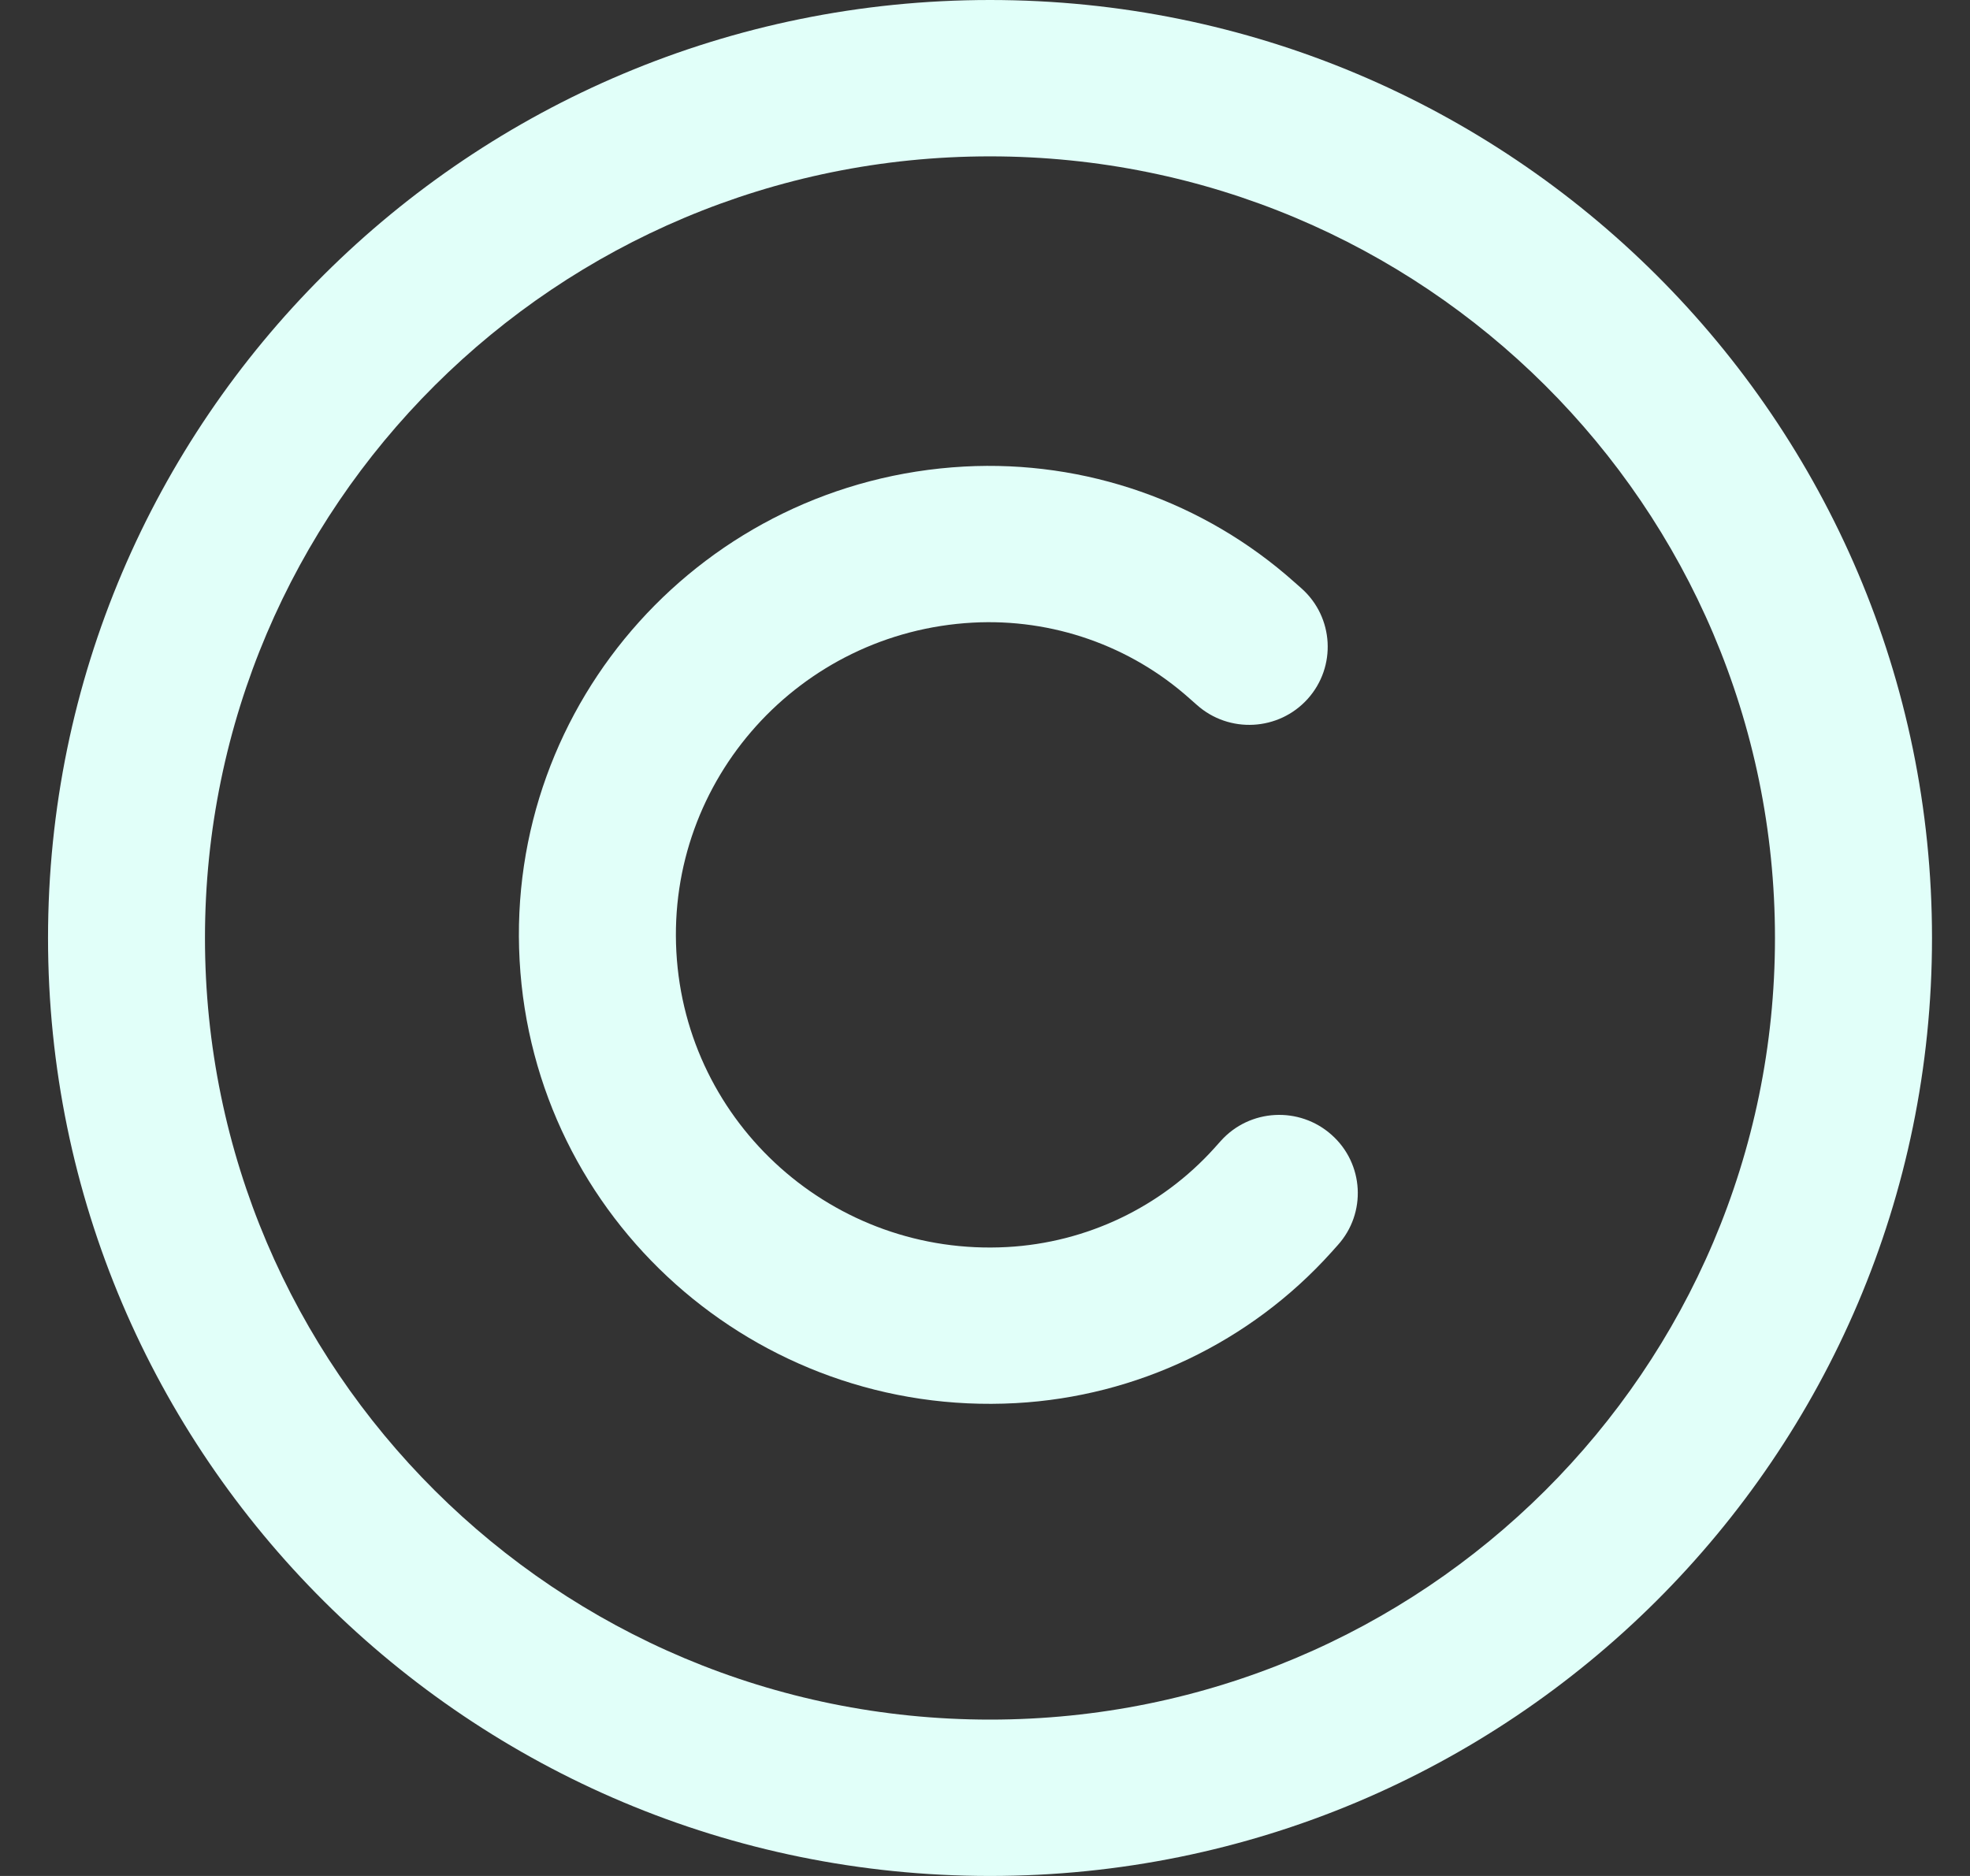 <svg width="21" height="20" viewBox="0 0 21 20" fill="none" xmlns="http://www.w3.org/2000/svg">
<rect x="0" y="0" width="21" height="20" fill="#333333" stroke="none"/>
<g clip-path="url(#clip0_1342_348)">
<path d="M10.278 4.974C7.509 5.125 5.387 7.483 5.539 10.24C5.691 12.997 8.058 15.11 10.827 14.959C12.118 14.889 13.329 14.31 14.192 13.351L14.26 13.275C14.569 12.933 14.54 12.406 14.195 12.099C13.851 11.792 13.322 11.82 13.014 12.163L12.946 12.239C12.379 12.869 11.584 13.249 10.735 13.295C8.889 13.396 7.311 11.987 7.21 10.149C7.109 8.311 8.523 6.739 10.369 6.638C11.217 6.592 12.05 6.883 12.682 7.448L12.758 7.515C13.102 7.822 13.631 7.794 13.94 7.451C14.248 7.108 14.219 6.581 13.875 6.274L13.799 6.207C12.836 5.347 11.569 4.904 10.278 4.974Z" fill="#E1FFF9"/>
<path fill-rule="evenodd" clip-rule="evenodd" d="M20.595 10C20.595 15.523 16.099 20 10.553 20C5.008 20 0.512 15.523 0.512 10C0.512 4.477 5.008 0 10.553 0C16.099 0 20.595 4.477 20.595 10ZM18.921 10C18.921 14.602 15.175 18.333 10.553 18.333C5.932 18.333 2.185 14.602 2.185 10C2.185 5.398 5.932 1.667 10.553 1.667C15.175 1.667 18.921 5.398 18.921 10Z" fill="#E1FFF9"/>
</g>
<defs>
<clipPath id="clip0_1342_348">
<rect width="20.083" height="20" fill="white" transform="translate(0.512)"/>
</clipPath>
</defs>
</svg>
